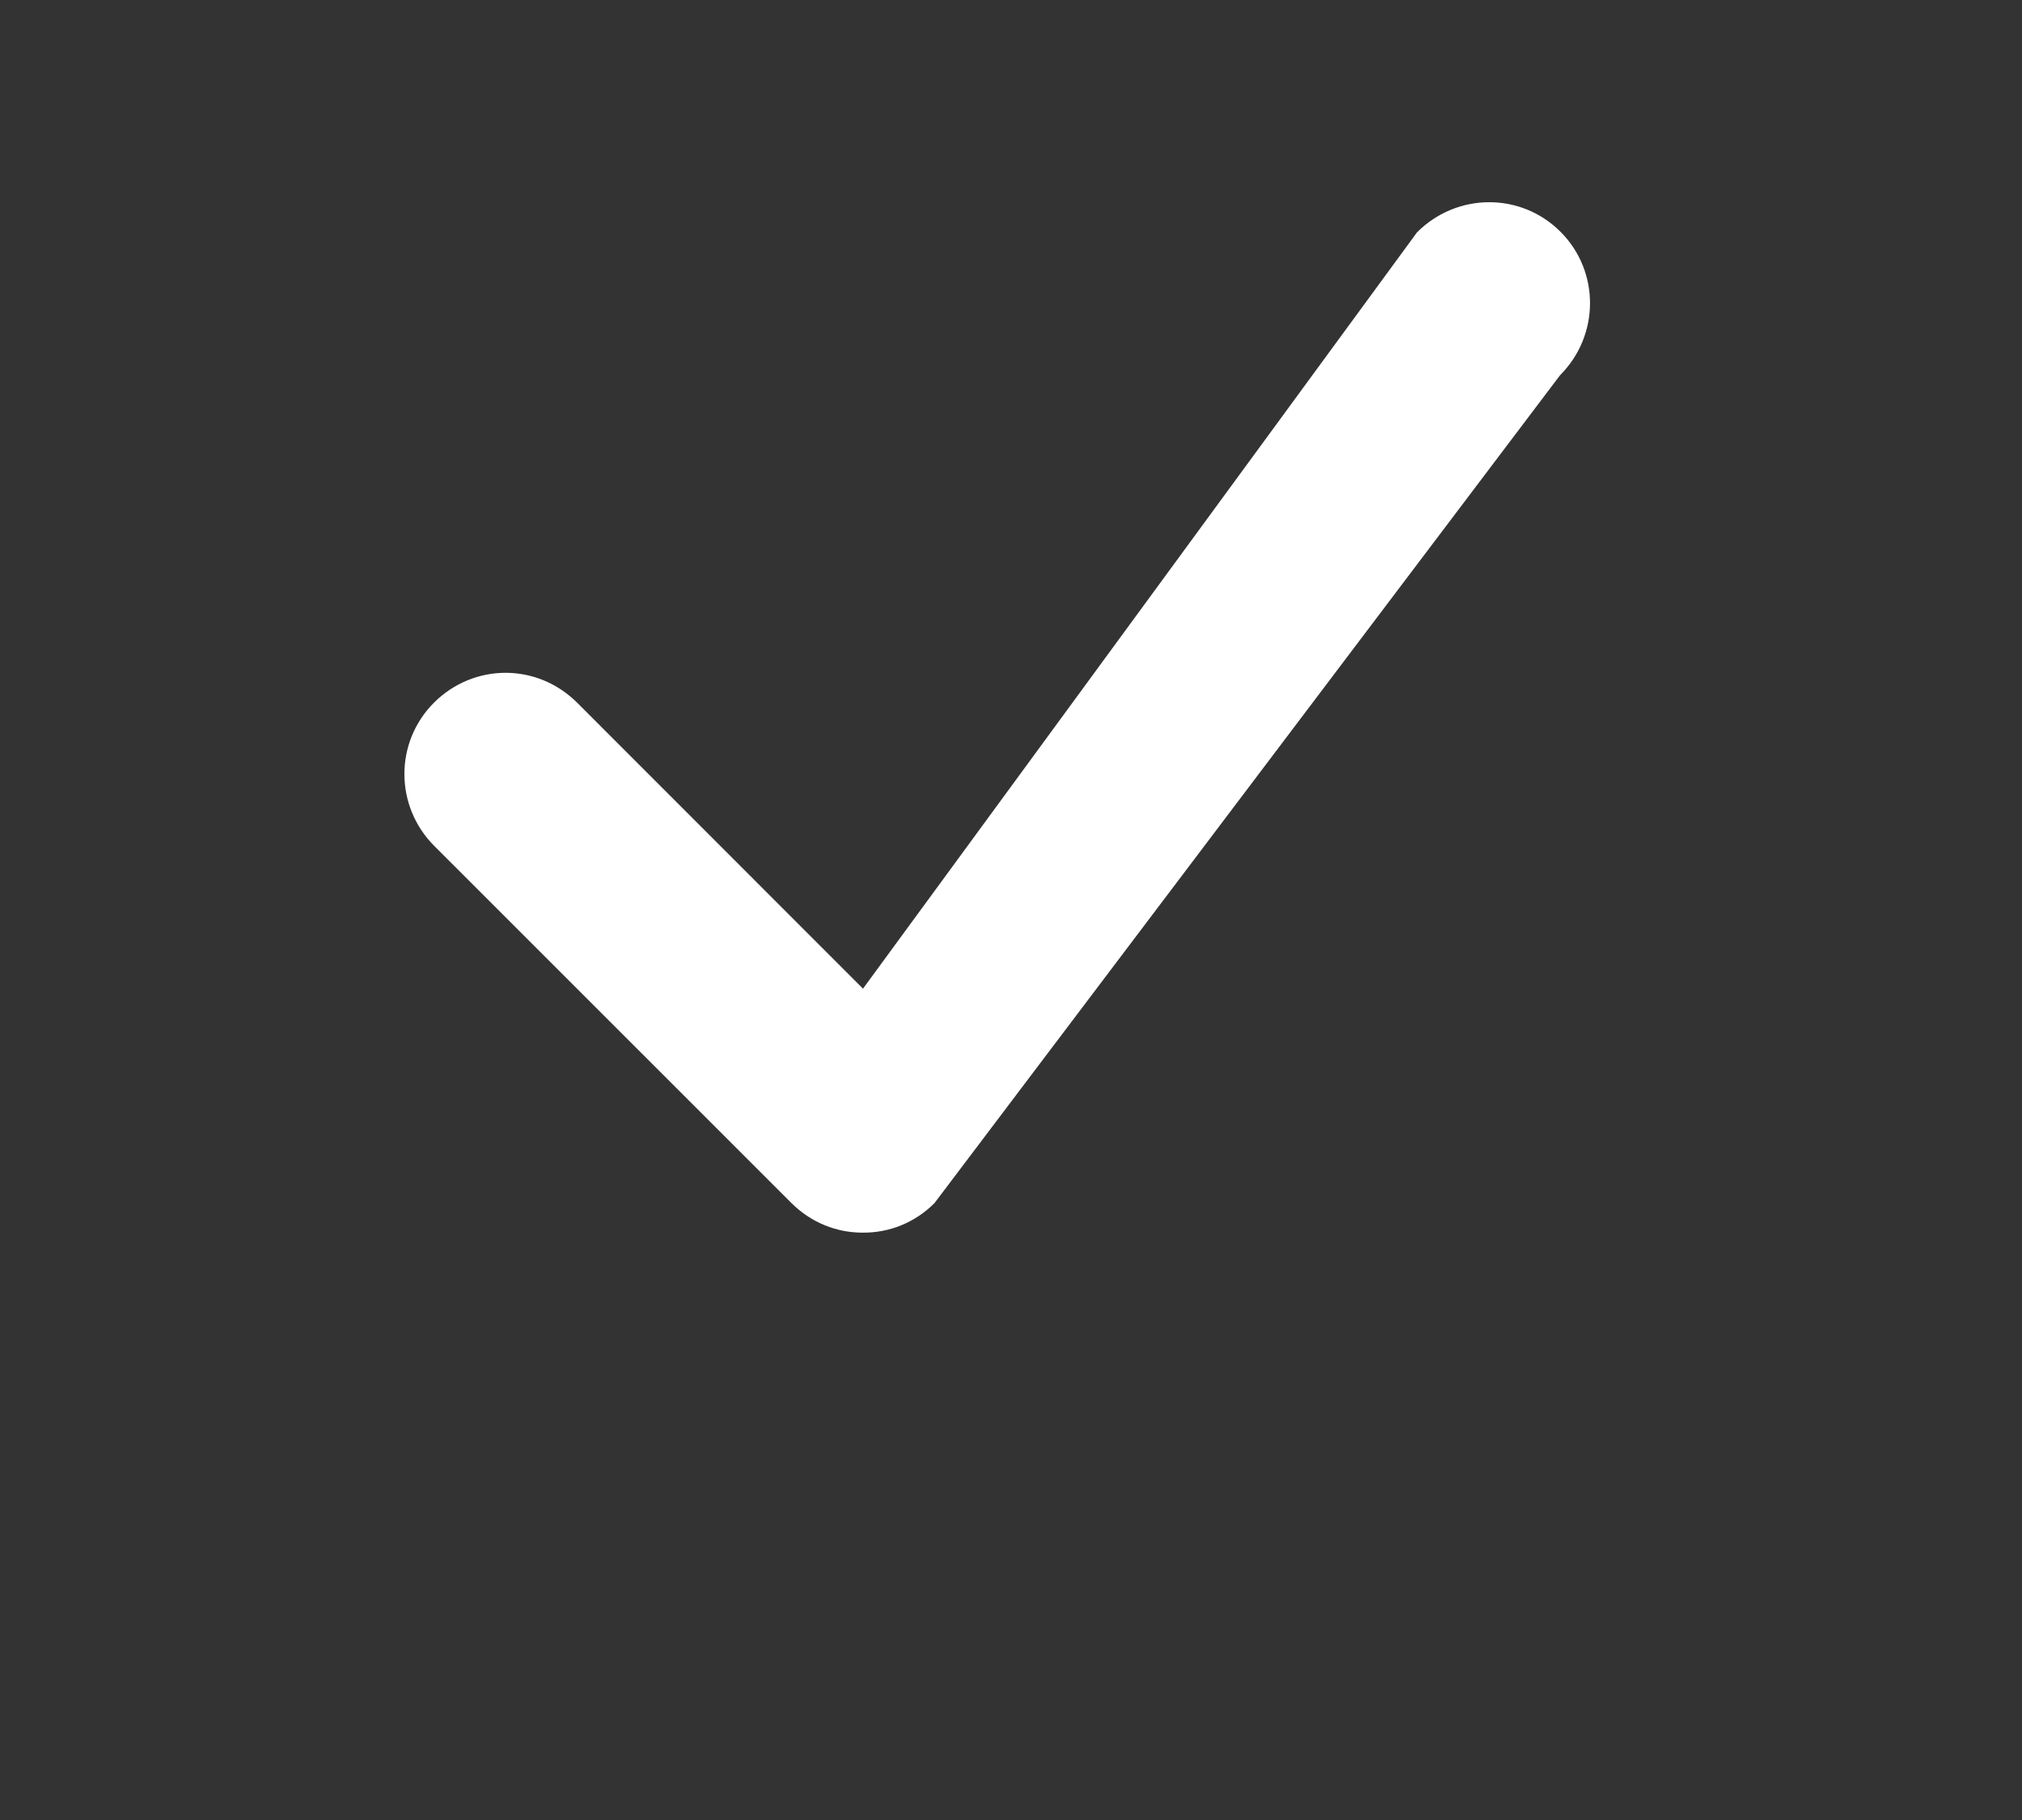 <svg width="20px" height="18px" viewBox="0 0 20 18" version="1.1" xmlns="http://www.w3.org/2000/svg" xmlns:xlink="http://www.w3.org/1999/xlink">
    <rect x="0" y="0" width="20" height="18" fill="#333333" stroke="none"/>
    <!-- Generator: Sketch 45 (43475) - http://www.bohemiancoding.com/sketch -->
    <desc>Created with Sketch.</desc>
    <g id="upgrade_flow" stroke="none" stroke-width="1" fill="none" fill-rule="evenodd">
        <g id="price_packages" transform="translate(-752, -658)" fill="#fff">
            <g id="Business" transform="translate(735, 200)">
                <path d="M25.536,467.778 L22.71,464.951 C22.31,464.552 21.684,464.559 21.293,464.949 C20.9,465.342 20.904,465.974 21.295,466.366 L24.827,469.897 C25.025,470.095 25.28,470.192 25.535,470.191 C25.794,470.193 26.048,470.094 26.243,469.899 L32.43,461.712 C32.825,461.317 32.826,460.683 32.435,460.292 C32.042,459.899 31.409,459.904 31.016,460.298 L25.536,467.778 Z" id="Combined-Shape"></path>
            </g>
        </g>
    </g>
</svg>